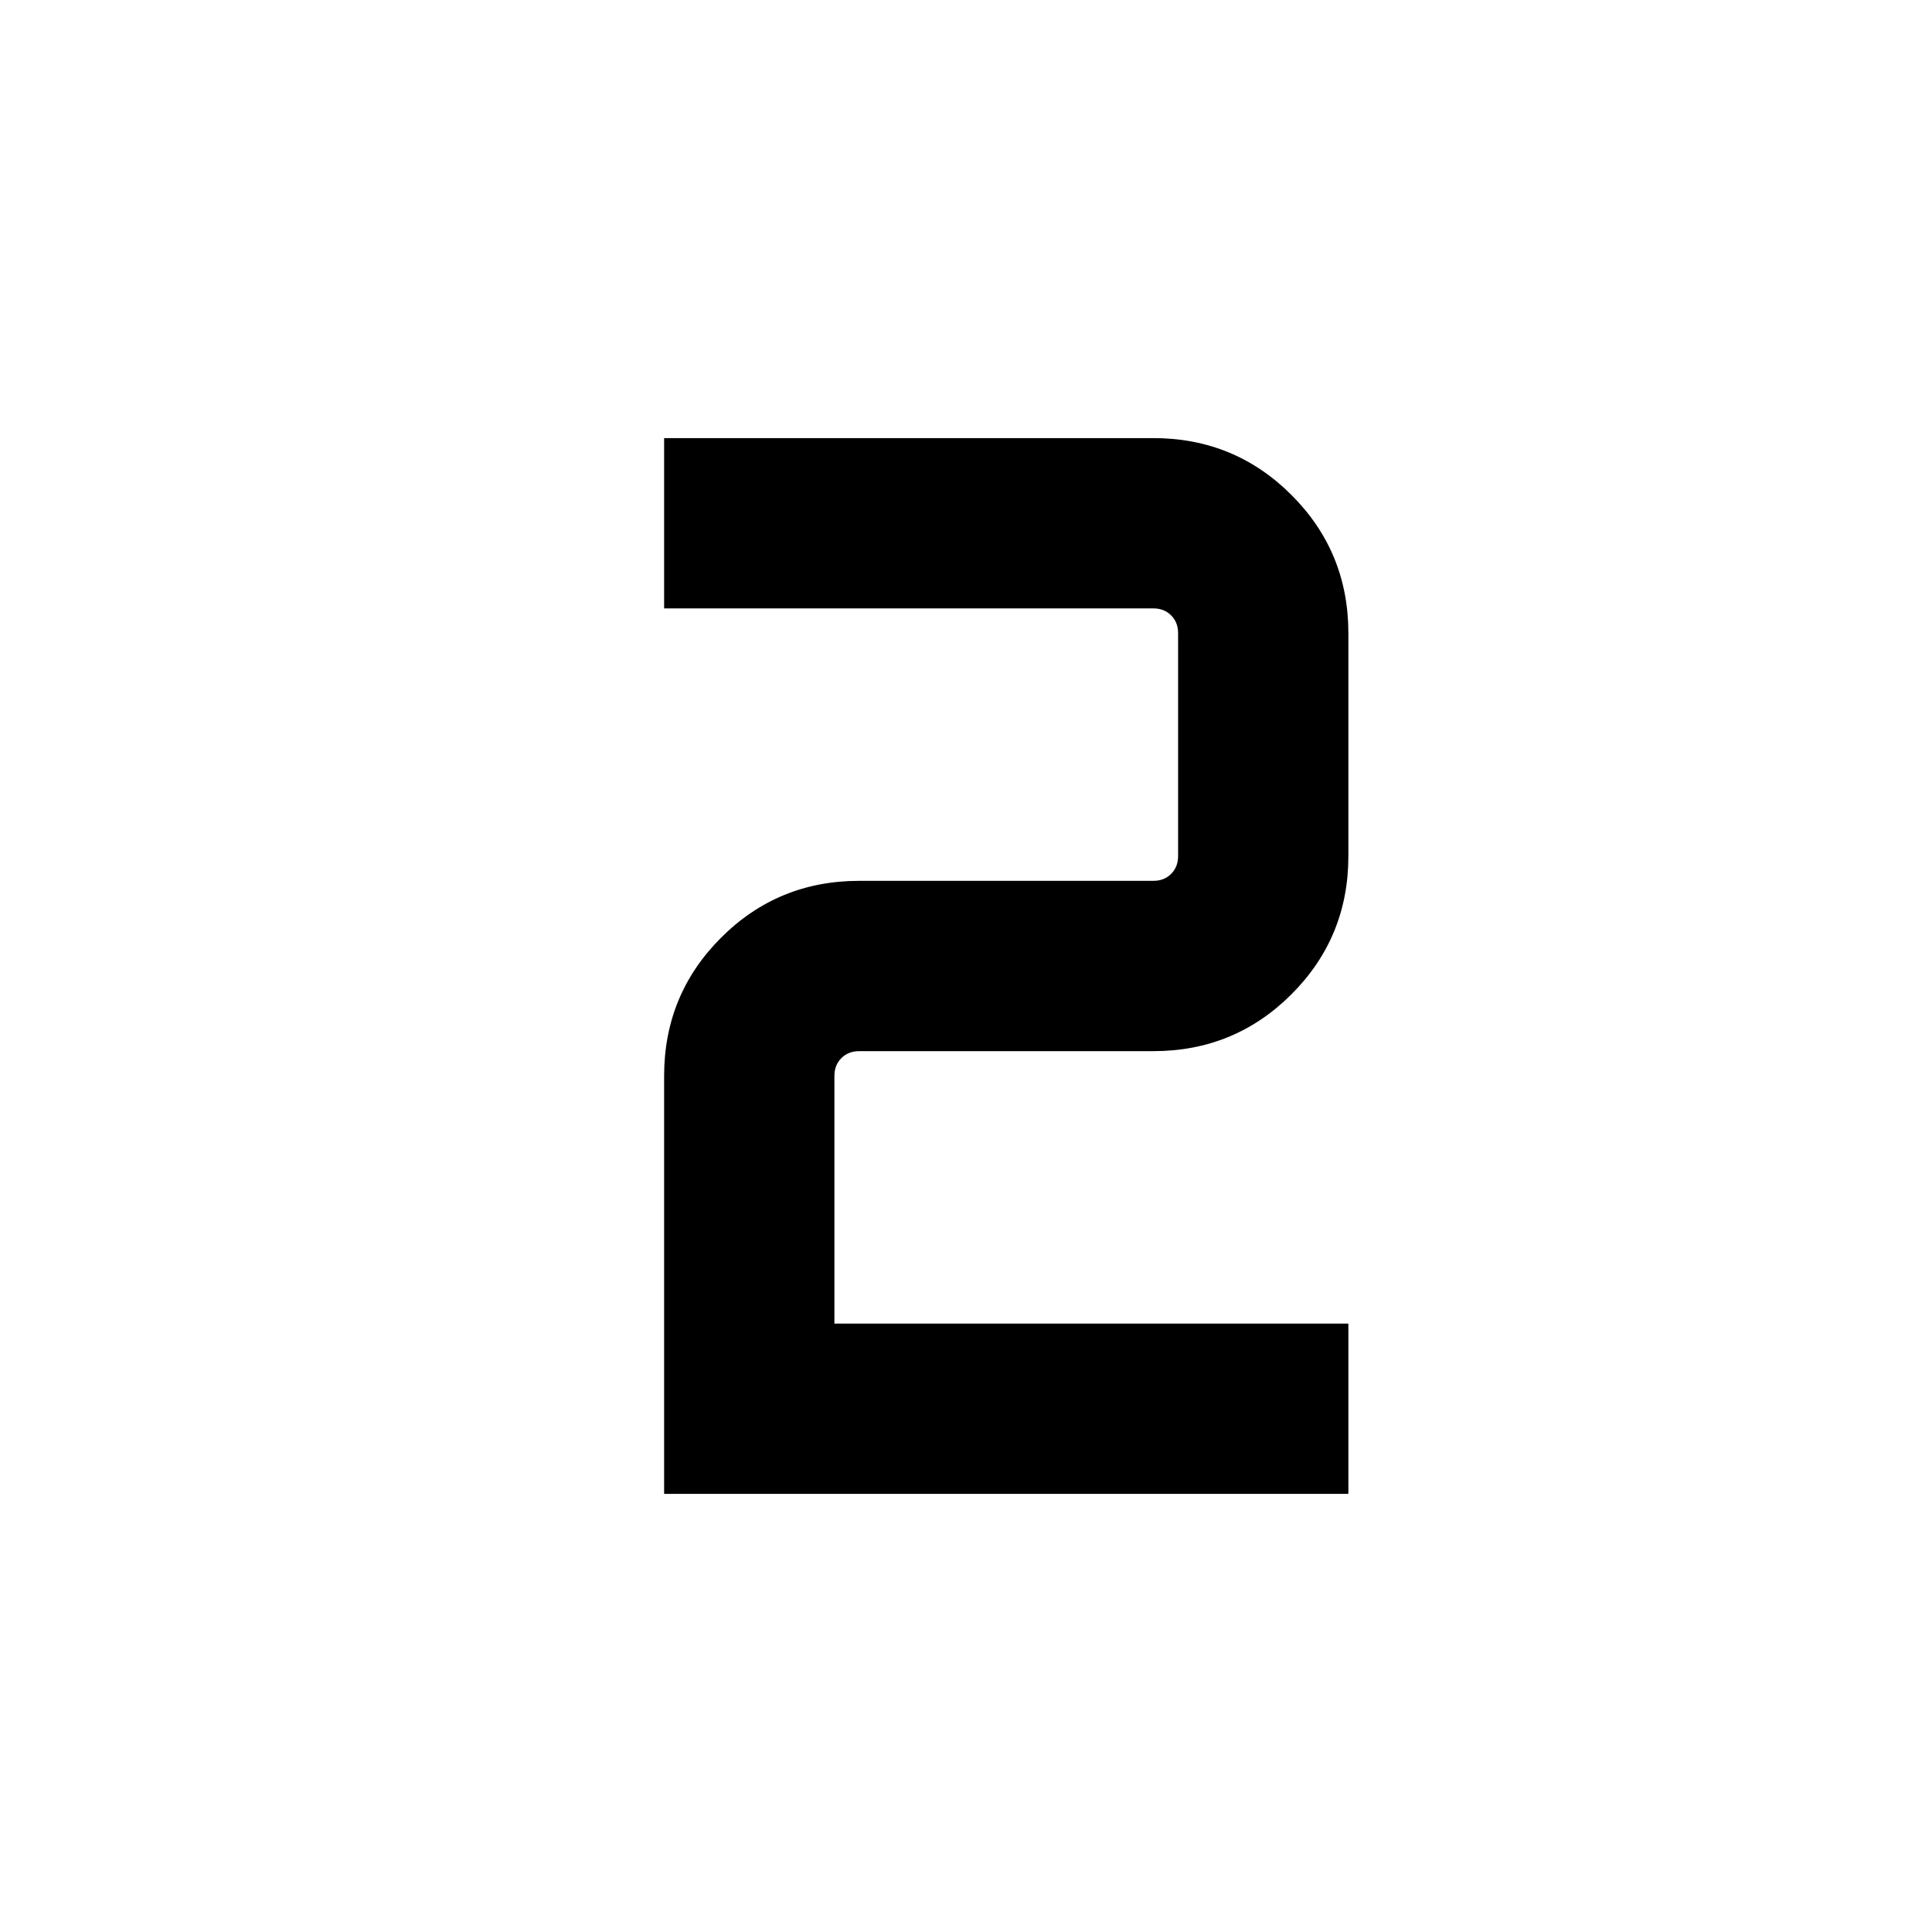 <svg xmlns="http://www.w3.org/2000/svg" height="24" viewBox="0 -960 960 960" width="24"><path d="M330-217.69v-207.7q0-40.38 28.27-68.65 28.27-28.27 68.65-28.27h146.16q5.38 0 8.84-3.46 3.47-3.46 3.47-8.84v-110.78q0-5.38-3.47-8.84-3.46-3.46-8.84-3.46H330v-84.62h243.08q40.38 0 68.65 28.27Q670-685.77 670-645.39v110.78q0 40.38-28.27 68.65-28.27 28.27-68.65 28.27H426.92q-5.38 0-8.84 3.46-3.47 3.46-3.47 8.84v123.08H670v84.62H330Z"/></svg>